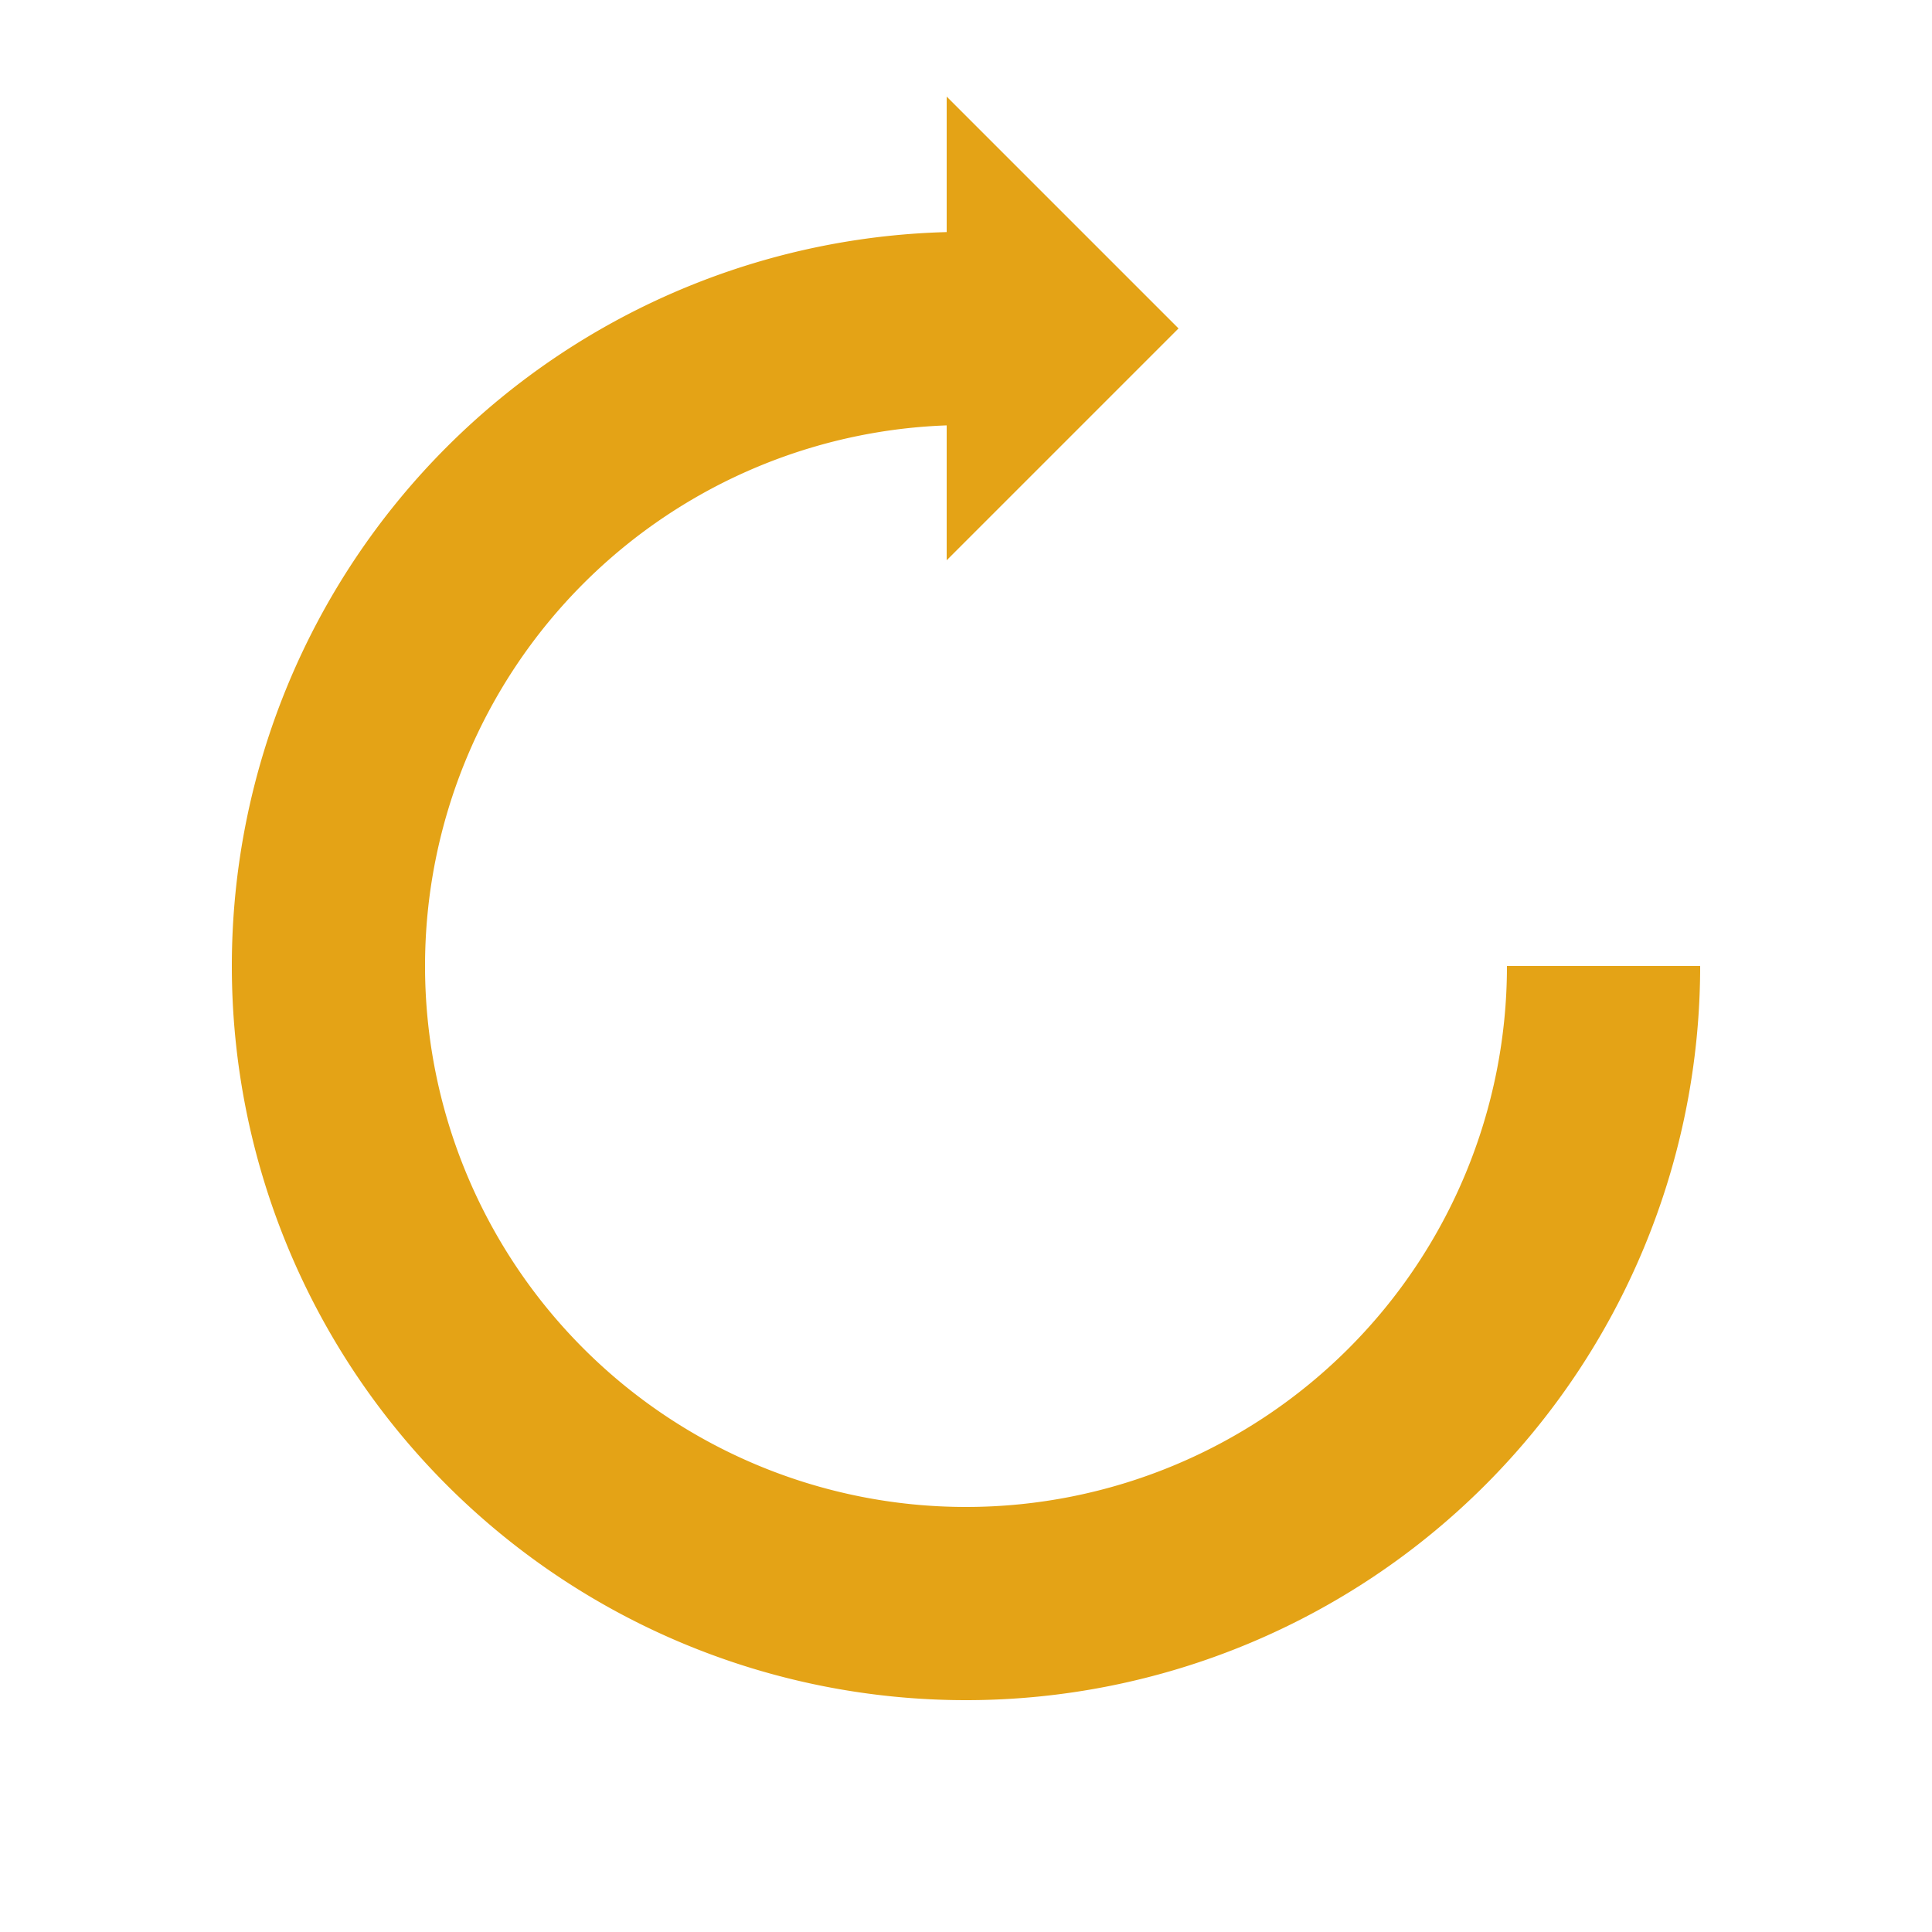 <svg xmlns="http://www.w3.org/2000/svg" viewBox="0 0 100 100" preserveAspectRatio="xMidYMid" width="69" height="69" style="shape-rendering: auto; display: block; background: transparent;" xmlns:xlink="http://www.w3.org/1999/xlink"><g><g>
  <path stroke-width="10" stroke="#e4a316" fill="none" d="M50 17A33 33 0 1 0 83 50"></path>
  <path fill="#e4a316" d="M49 5L49 29L61 17L49 5"></path>
  <animateTransform keyTimes="0;1" values="0 50 50;360 50 50" dur="1s" repeatCount="indefinite" type="rotate" attributeName="transform"></animateTransform>
</g><g></g></g><!-- [ldio] generated by https://loading.io --></svg>